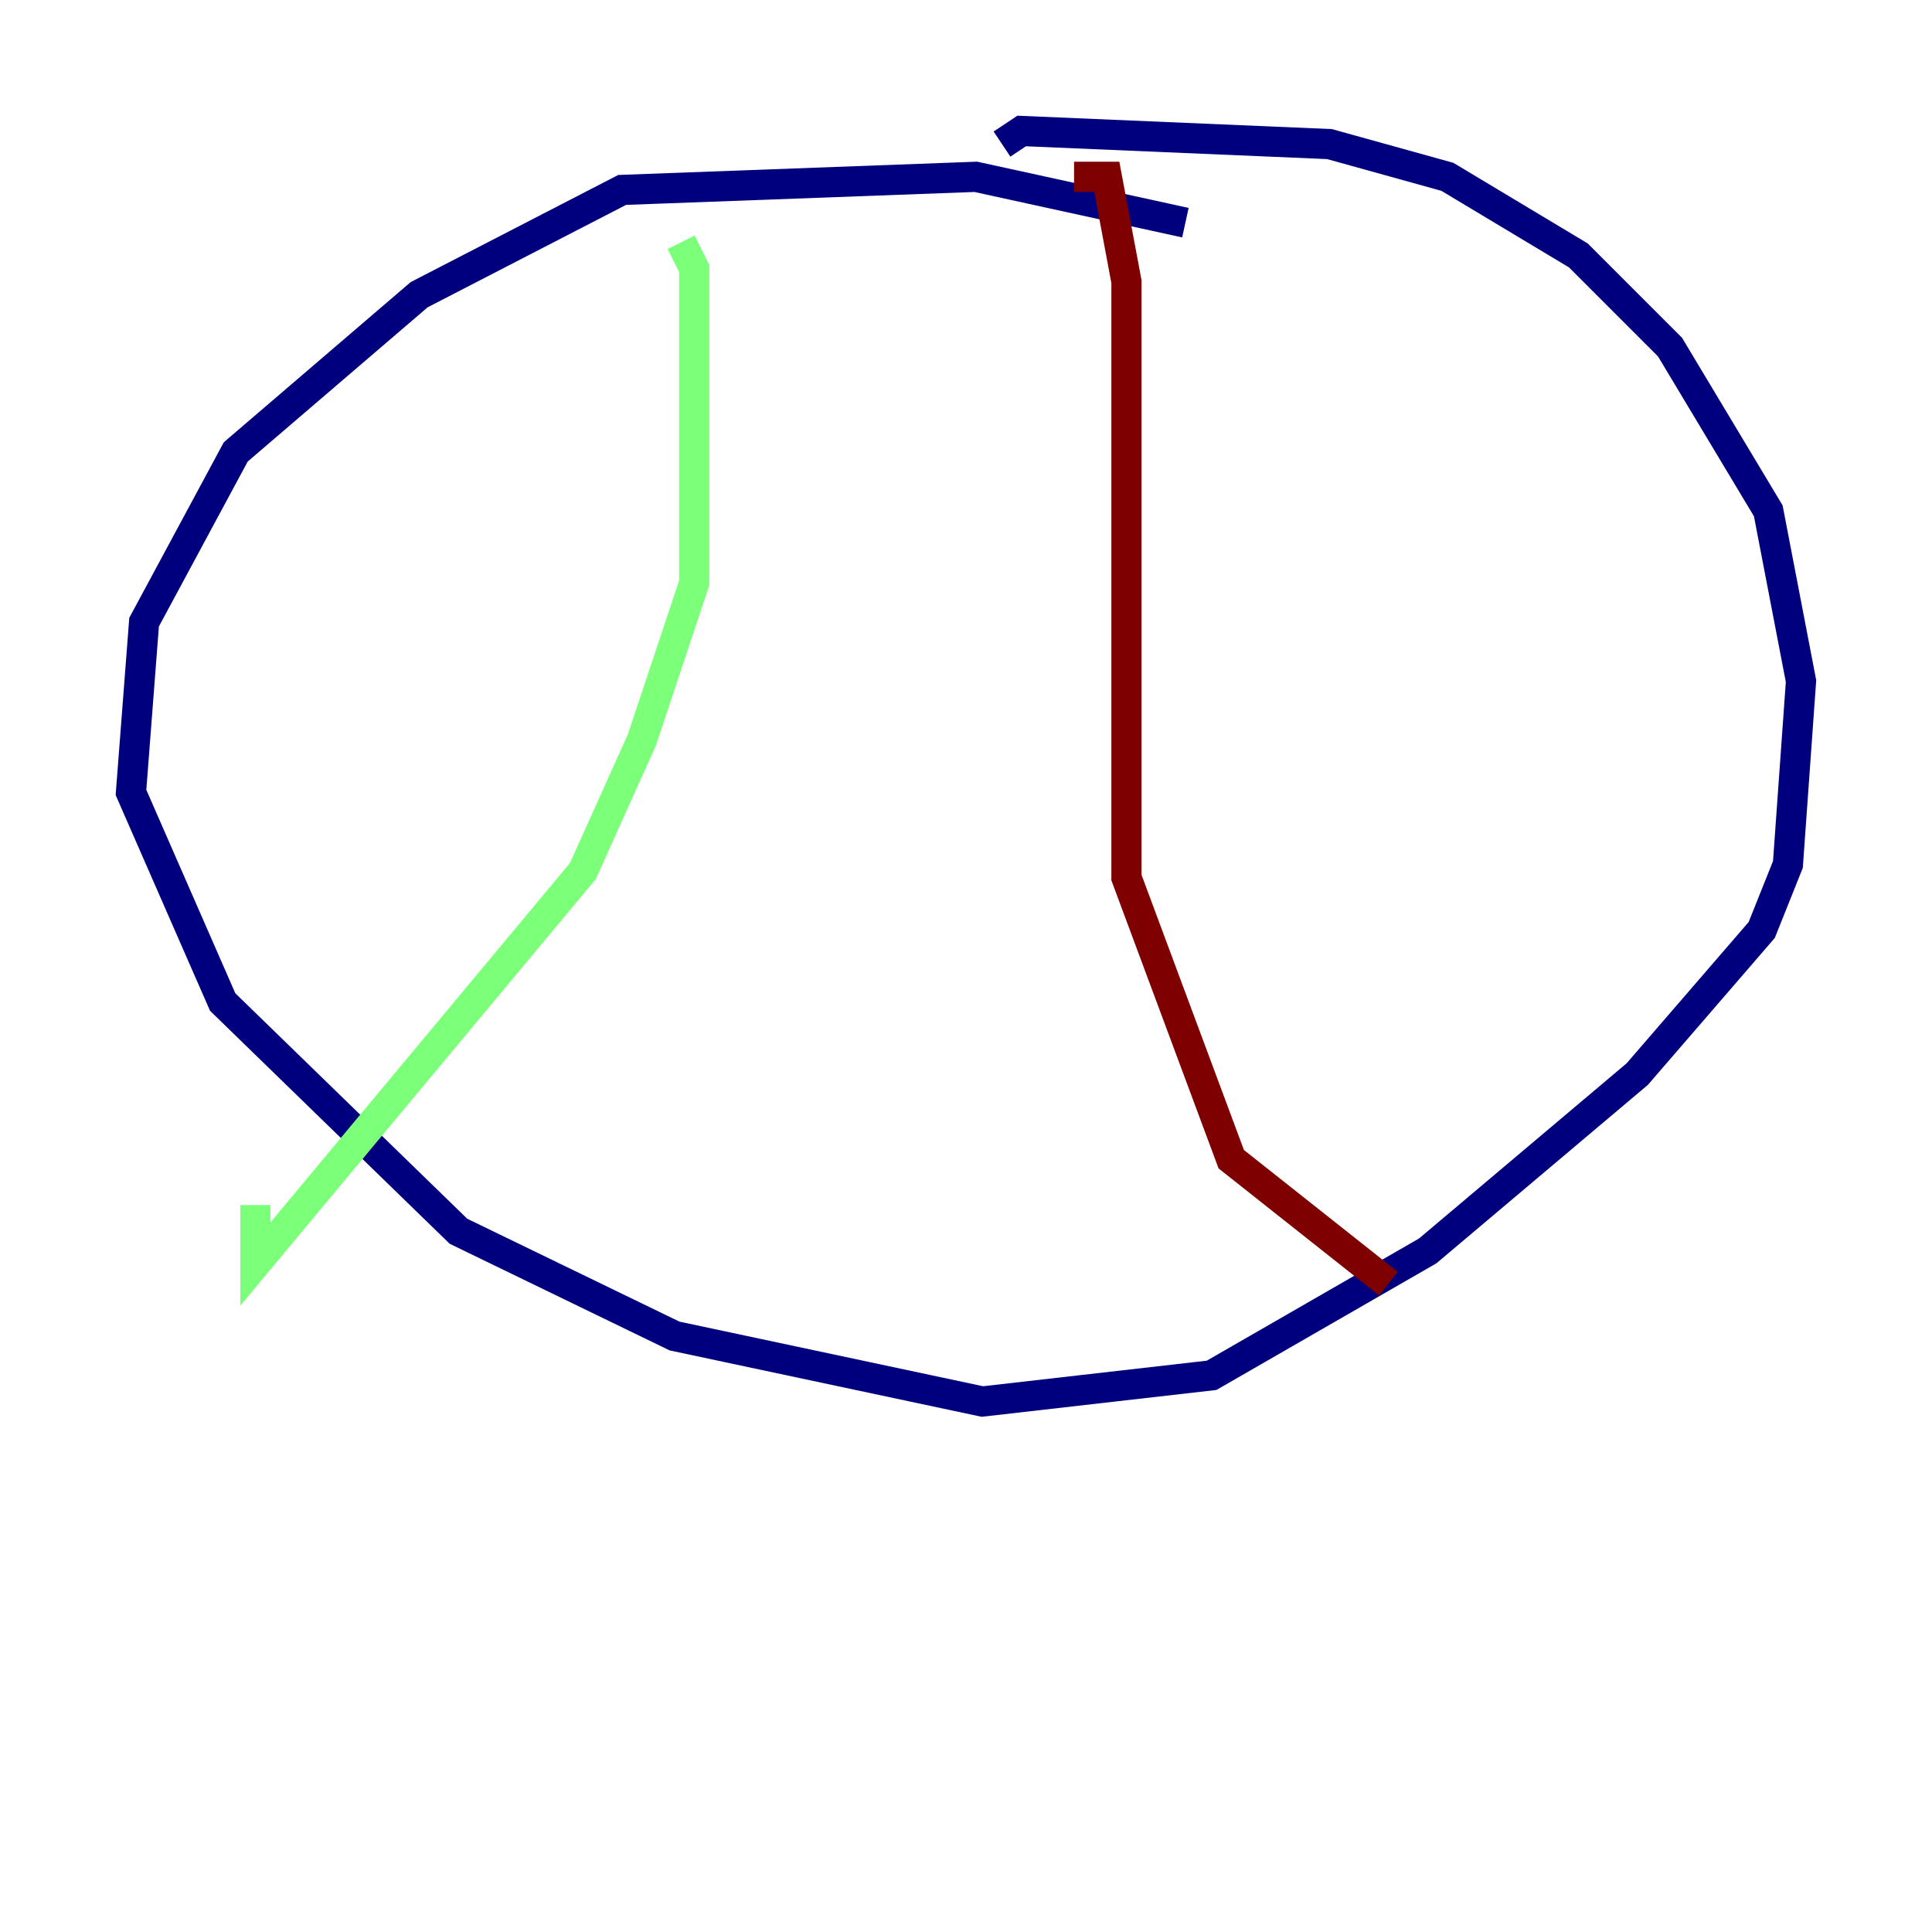 <?xml version="1.0" encoding="utf-8" ?>
<svg baseProfile="tiny" height="128" version="1.2" viewBox="0,0,128,128" width="128" xmlns="http://www.w3.org/2000/svg" xmlns:ev="http://www.w3.org/2001/xml-events" xmlns:xlink="http://www.w3.org/1999/xlink"><defs /><polyline fill="none" points="78.536,14.752 64.651,11.715 41.22,12.583 27.77,19.525 15.62,29.939 9.546,41.22 8.678,52.502 14.752,66.386 30.373,81.573 44.691,88.515 65.085,92.854 80.271,91.119 94.59,82.875 108.475,71.159 116.719,61.614 118.454,57.275 119.322,45.125 117.153,33.844 110.644,22.997 104.57,16.922 95.891,11.715 88.081,9.546 67.688,8.678 66.386,9.546" stroke="#00007f" stroke-width="2" /><polyline fill="none" points="45.125,16.054 45.993,17.79 45.993,38.617 42.522,49.031 38.617,57.709 16.922,83.742 16.922,79.837" stroke="#7cff79" stroke-width="2" /><polyline fill="none" points="71.159,11.715 73.329,11.715 74.63,18.658 74.63,58.142 81.573,76.8 91.986,85.044" stroke="#7f0000" stroke-width="2" /></svg>